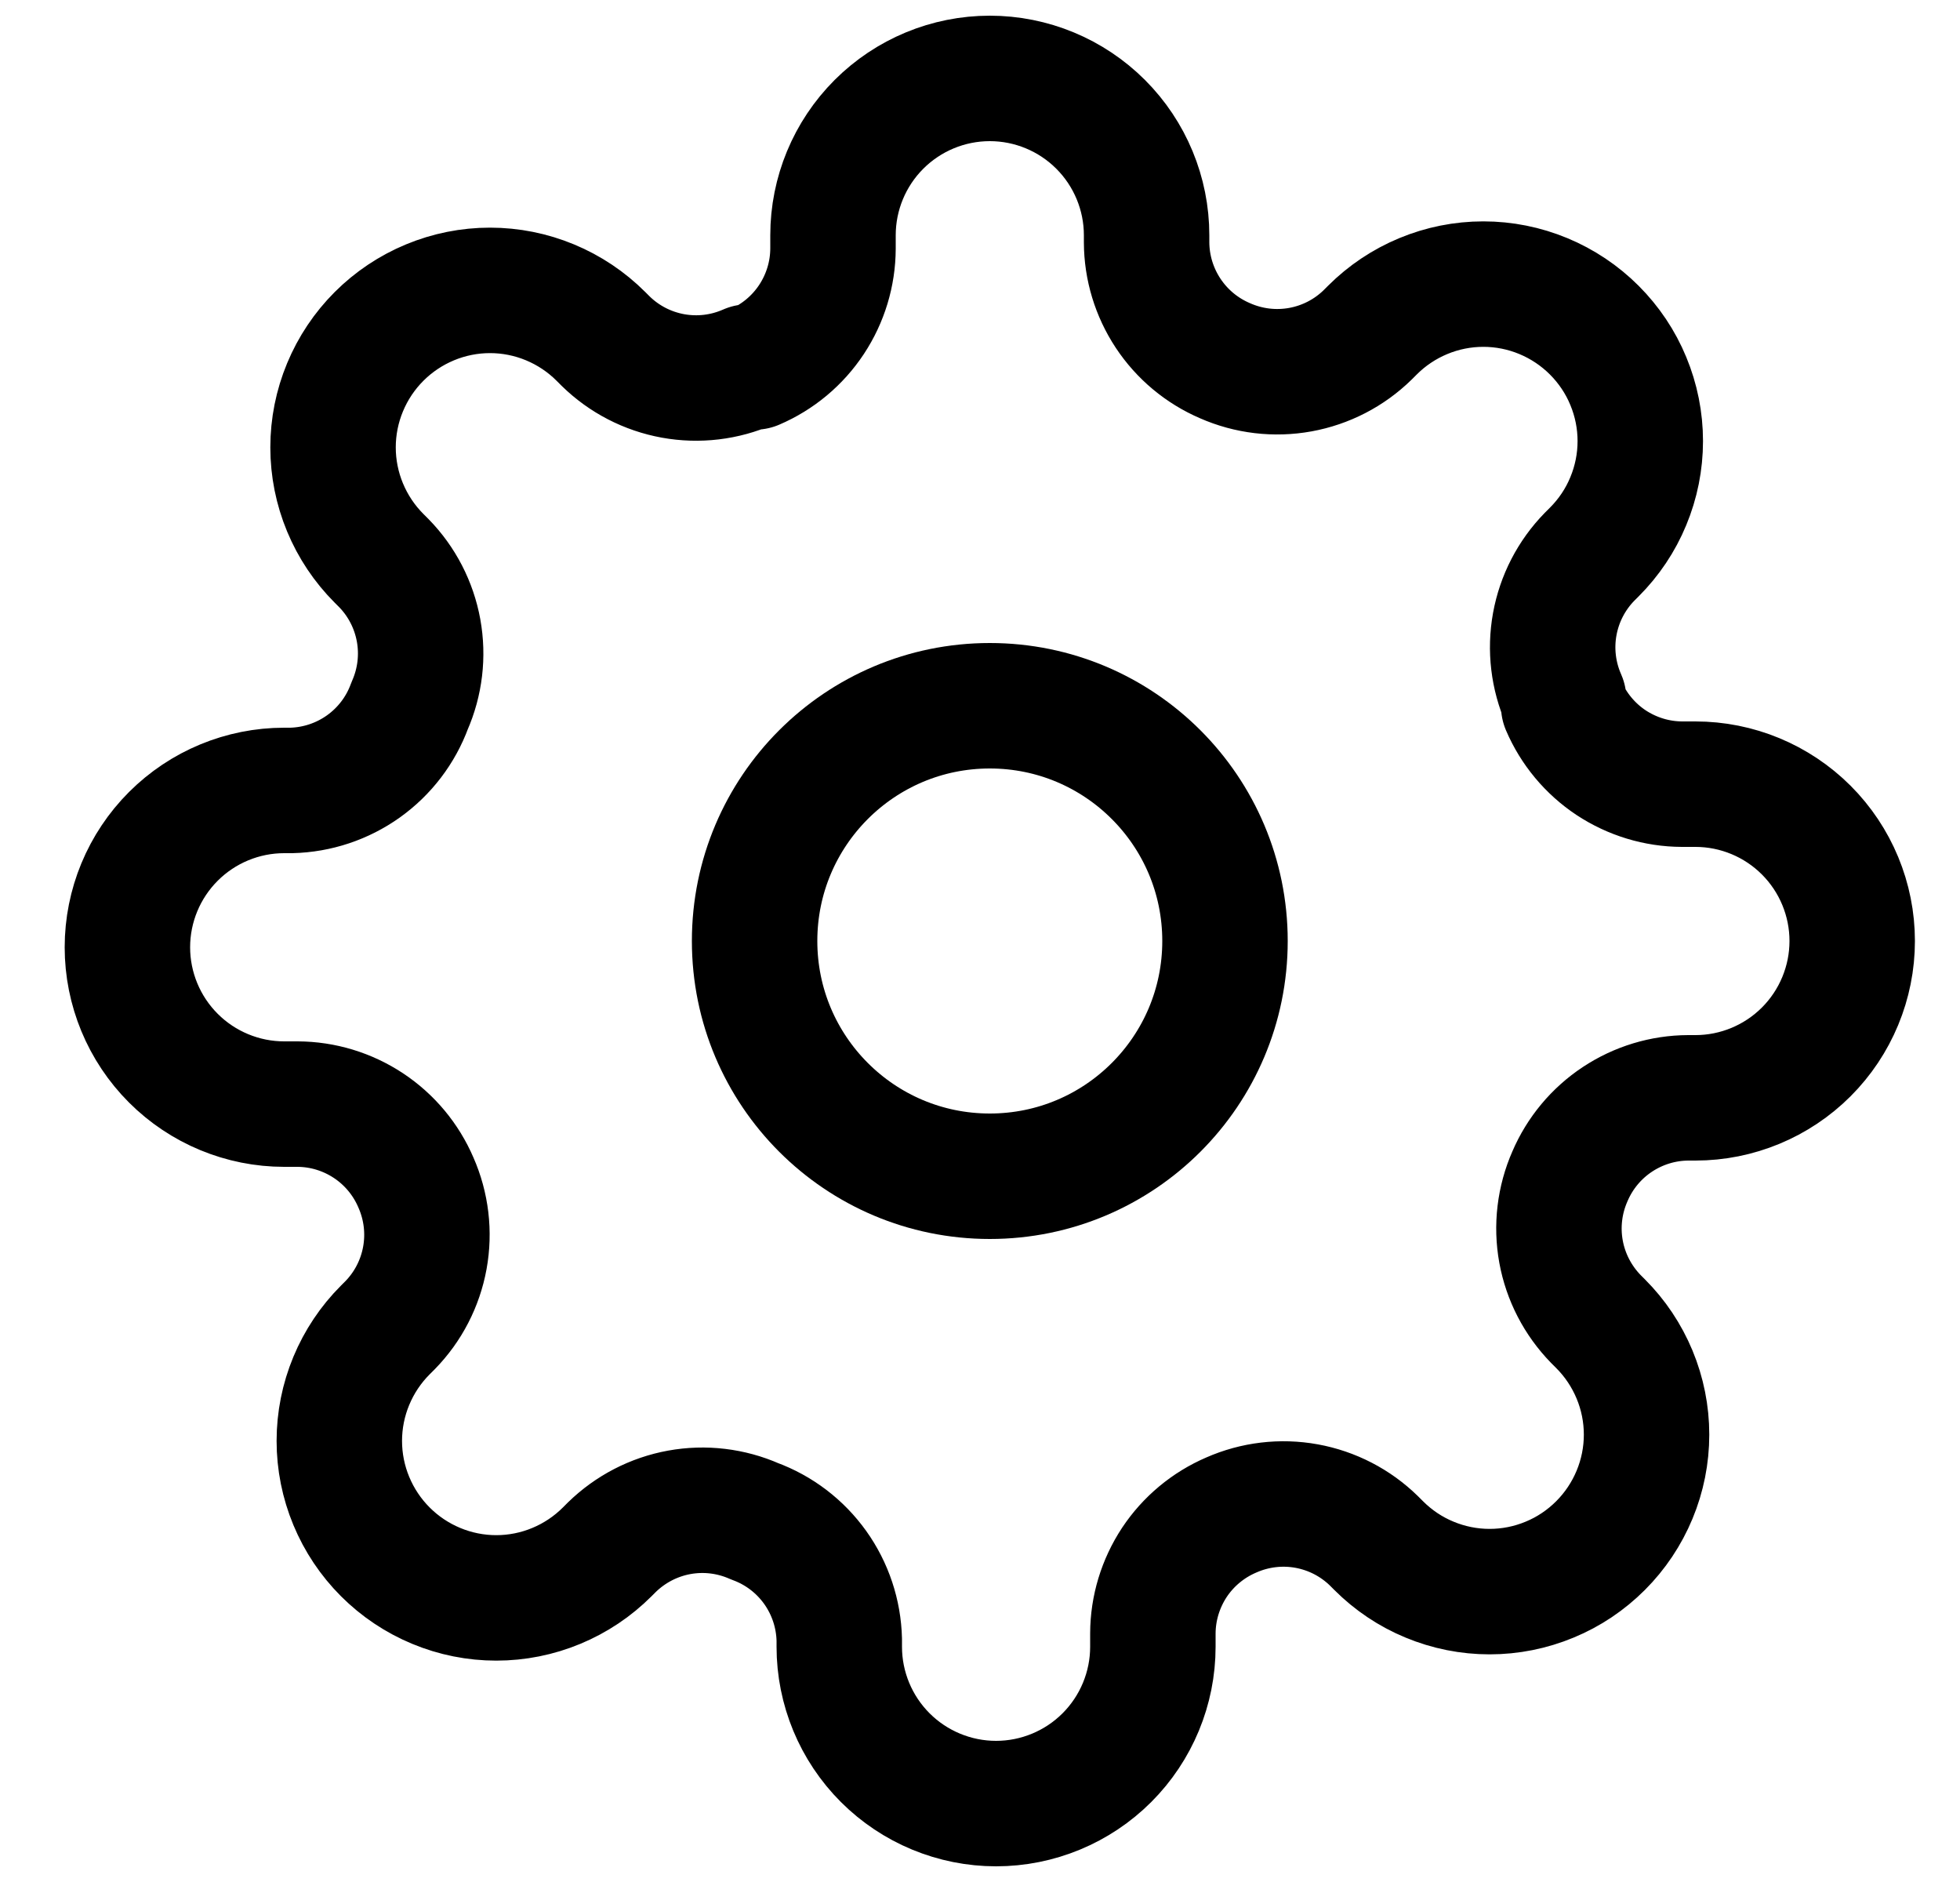 <svg width="25" height="24" viewBox="0 0 25 24" fill="none" xmlns="http://www.w3.org/2000/svg">
<g clip-path="url(#clip0)">
<path d="M12.625 15C14.282 15 15.625 13.657 15.625 12C15.625 10.343 14.282 9 12.625 9C10.968 9 9.625 10.343 9.625 12C9.625 13.657 10.968 15 12.625 15Z" stroke="black" stroke-width="1.6" stroke-linecap="round" stroke-linejoin="round"/>
<path d="M20.025 15C19.892 15.302 19.852 15.636 19.911 15.961C19.97 16.285 20.125 16.584 20.355 16.82L20.415 16.88C20.601 17.066 20.748 17.286 20.849 17.529C20.95 17.772 21.002 18.032 21.002 18.295C21.002 18.558 20.95 18.818 20.849 19.061C20.748 19.304 20.601 19.524 20.415 19.71C20.229 19.896 20.009 20.044 19.766 20.144C19.523 20.245 19.263 20.297 19 20.297C18.737 20.297 18.477 20.245 18.234 20.144C17.991 20.044 17.771 19.896 17.585 19.71L17.525 19.65C17.289 19.419 16.99 19.265 16.666 19.206C16.341 19.147 16.007 19.187 15.705 19.32C15.409 19.447 15.157 19.657 14.979 19.925C14.802 20.194 14.706 20.508 14.705 20.83V21C14.705 21.53 14.494 22.039 14.119 22.414C13.744 22.789 13.235 23 12.705 23C12.175 23 11.666 22.789 11.291 22.414C10.916 22.039 10.705 21.53 10.705 21V20.91C10.697 20.579 10.59 20.258 10.398 19.989C10.205 19.719 9.936 19.514 9.625 19.4C9.323 19.267 8.989 19.227 8.664 19.286C8.34 19.345 8.041 19.5 7.805 19.73L7.745 19.79C7.559 19.976 7.339 20.123 7.096 20.224C6.853 20.325 6.593 20.377 6.33 20.377C6.067 20.377 5.807 20.325 5.564 20.224C5.321 20.123 5.101 19.976 4.915 19.79C4.729 19.604 4.582 19.384 4.481 19.141C4.38 18.898 4.328 18.638 4.328 18.375C4.328 18.112 4.38 17.852 4.481 17.609C4.582 17.366 4.729 17.146 4.915 16.96L4.975 16.9C5.206 16.664 5.36 16.365 5.419 16.041C5.478 15.716 5.438 15.382 5.305 15.08C5.178 14.784 4.968 14.532 4.699 14.354C4.431 14.177 4.117 14.081 3.795 14.08H3.625C3.095 14.08 2.586 13.869 2.211 13.494C1.836 13.119 1.625 12.61 1.625 12.08C1.625 11.55 1.836 11.041 2.211 10.666C2.586 10.291 3.095 10.08 3.625 10.08H3.715C4.046 10.072 4.367 9.965 4.636 9.773C4.906 9.58 5.111 9.311 5.225 9C5.358 8.698 5.398 8.364 5.339 8.039C5.28 7.715 5.126 7.416 4.895 7.18L4.835 7.12C4.649 6.934 4.502 6.714 4.401 6.471C4.3 6.228 4.248 5.968 4.248 5.705C4.248 5.442 4.3 5.182 4.401 4.939C4.502 4.696 4.649 4.476 4.835 4.29C5.021 4.104 5.241 3.957 5.484 3.856C5.727 3.755 5.987 3.703 6.25 3.703C6.513 3.703 6.773 3.755 7.016 3.856C7.259 3.957 7.479 4.104 7.665 4.29L7.725 4.35C7.961 4.581 8.26 4.735 8.584 4.794C8.909 4.853 9.243 4.813 9.545 4.68H9.625C9.921 4.553 10.173 4.343 10.351 4.074C10.528 3.806 10.624 3.492 10.625 3.17V3C10.625 2.47 10.836 1.961 11.211 1.586C11.586 1.211 12.095 1 12.625 1C13.155 1 13.664 1.211 14.039 1.586C14.414 1.961 14.625 2.47 14.625 3V3.09C14.626 3.412 14.722 3.726 14.899 3.994C15.077 4.263 15.329 4.473 15.625 4.6C15.927 4.733 16.261 4.773 16.586 4.714C16.91 4.655 17.209 4.501 17.445 4.27L17.505 4.21C17.691 4.024 17.911 3.877 18.154 3.776C18.397 3.675 18.657 3.623 18.92 3.623C19.183 3.623 19.443 3.675 19.686 3.776C19.929 3.877 20.149 4.024 20.335 4.21C20.521 4.396 20.669 4.616 20.769 4.859C20.87 5.102 20.922 5.362 20.922 5.625C20.922 5.888 20.87 6.148 20.769 6.391C20.669 6.634 20.521 6.854 20.335 7.04L20.275 7.1C20.044 7.336 19.89 7.635 19.831 7.959C19.772 8.284 19.812 8.618 19.945 8.92V9C20.072 9.296 20.282 9.548 20.55 9.726C20.819 9.903 21.133 9.999 21.455 10H21.625C22.155 10 22.664 10.211 23.039 10.586C23.414 10.961 23.625 11.47 23.625 12C23.625 12.53 23.414 13.039 23.039 13.414C22.664 13.789 22.155 14 21.625 14H21.535C21.213 14.001 20.899 14.097 20.631 14.274C20.362 14.452 20.152 14.704 20.025 15V15Z" stroke="black" stroke-width="1.6" stroke-linecap="round" stroke-linejoin="round"/>
</g>
<defs>
<clipPath id="clip0">
<rect width="24" height="24" fill="white" transform="translate(0.625)"/>
</clipPath>
</defs>
</svg>
